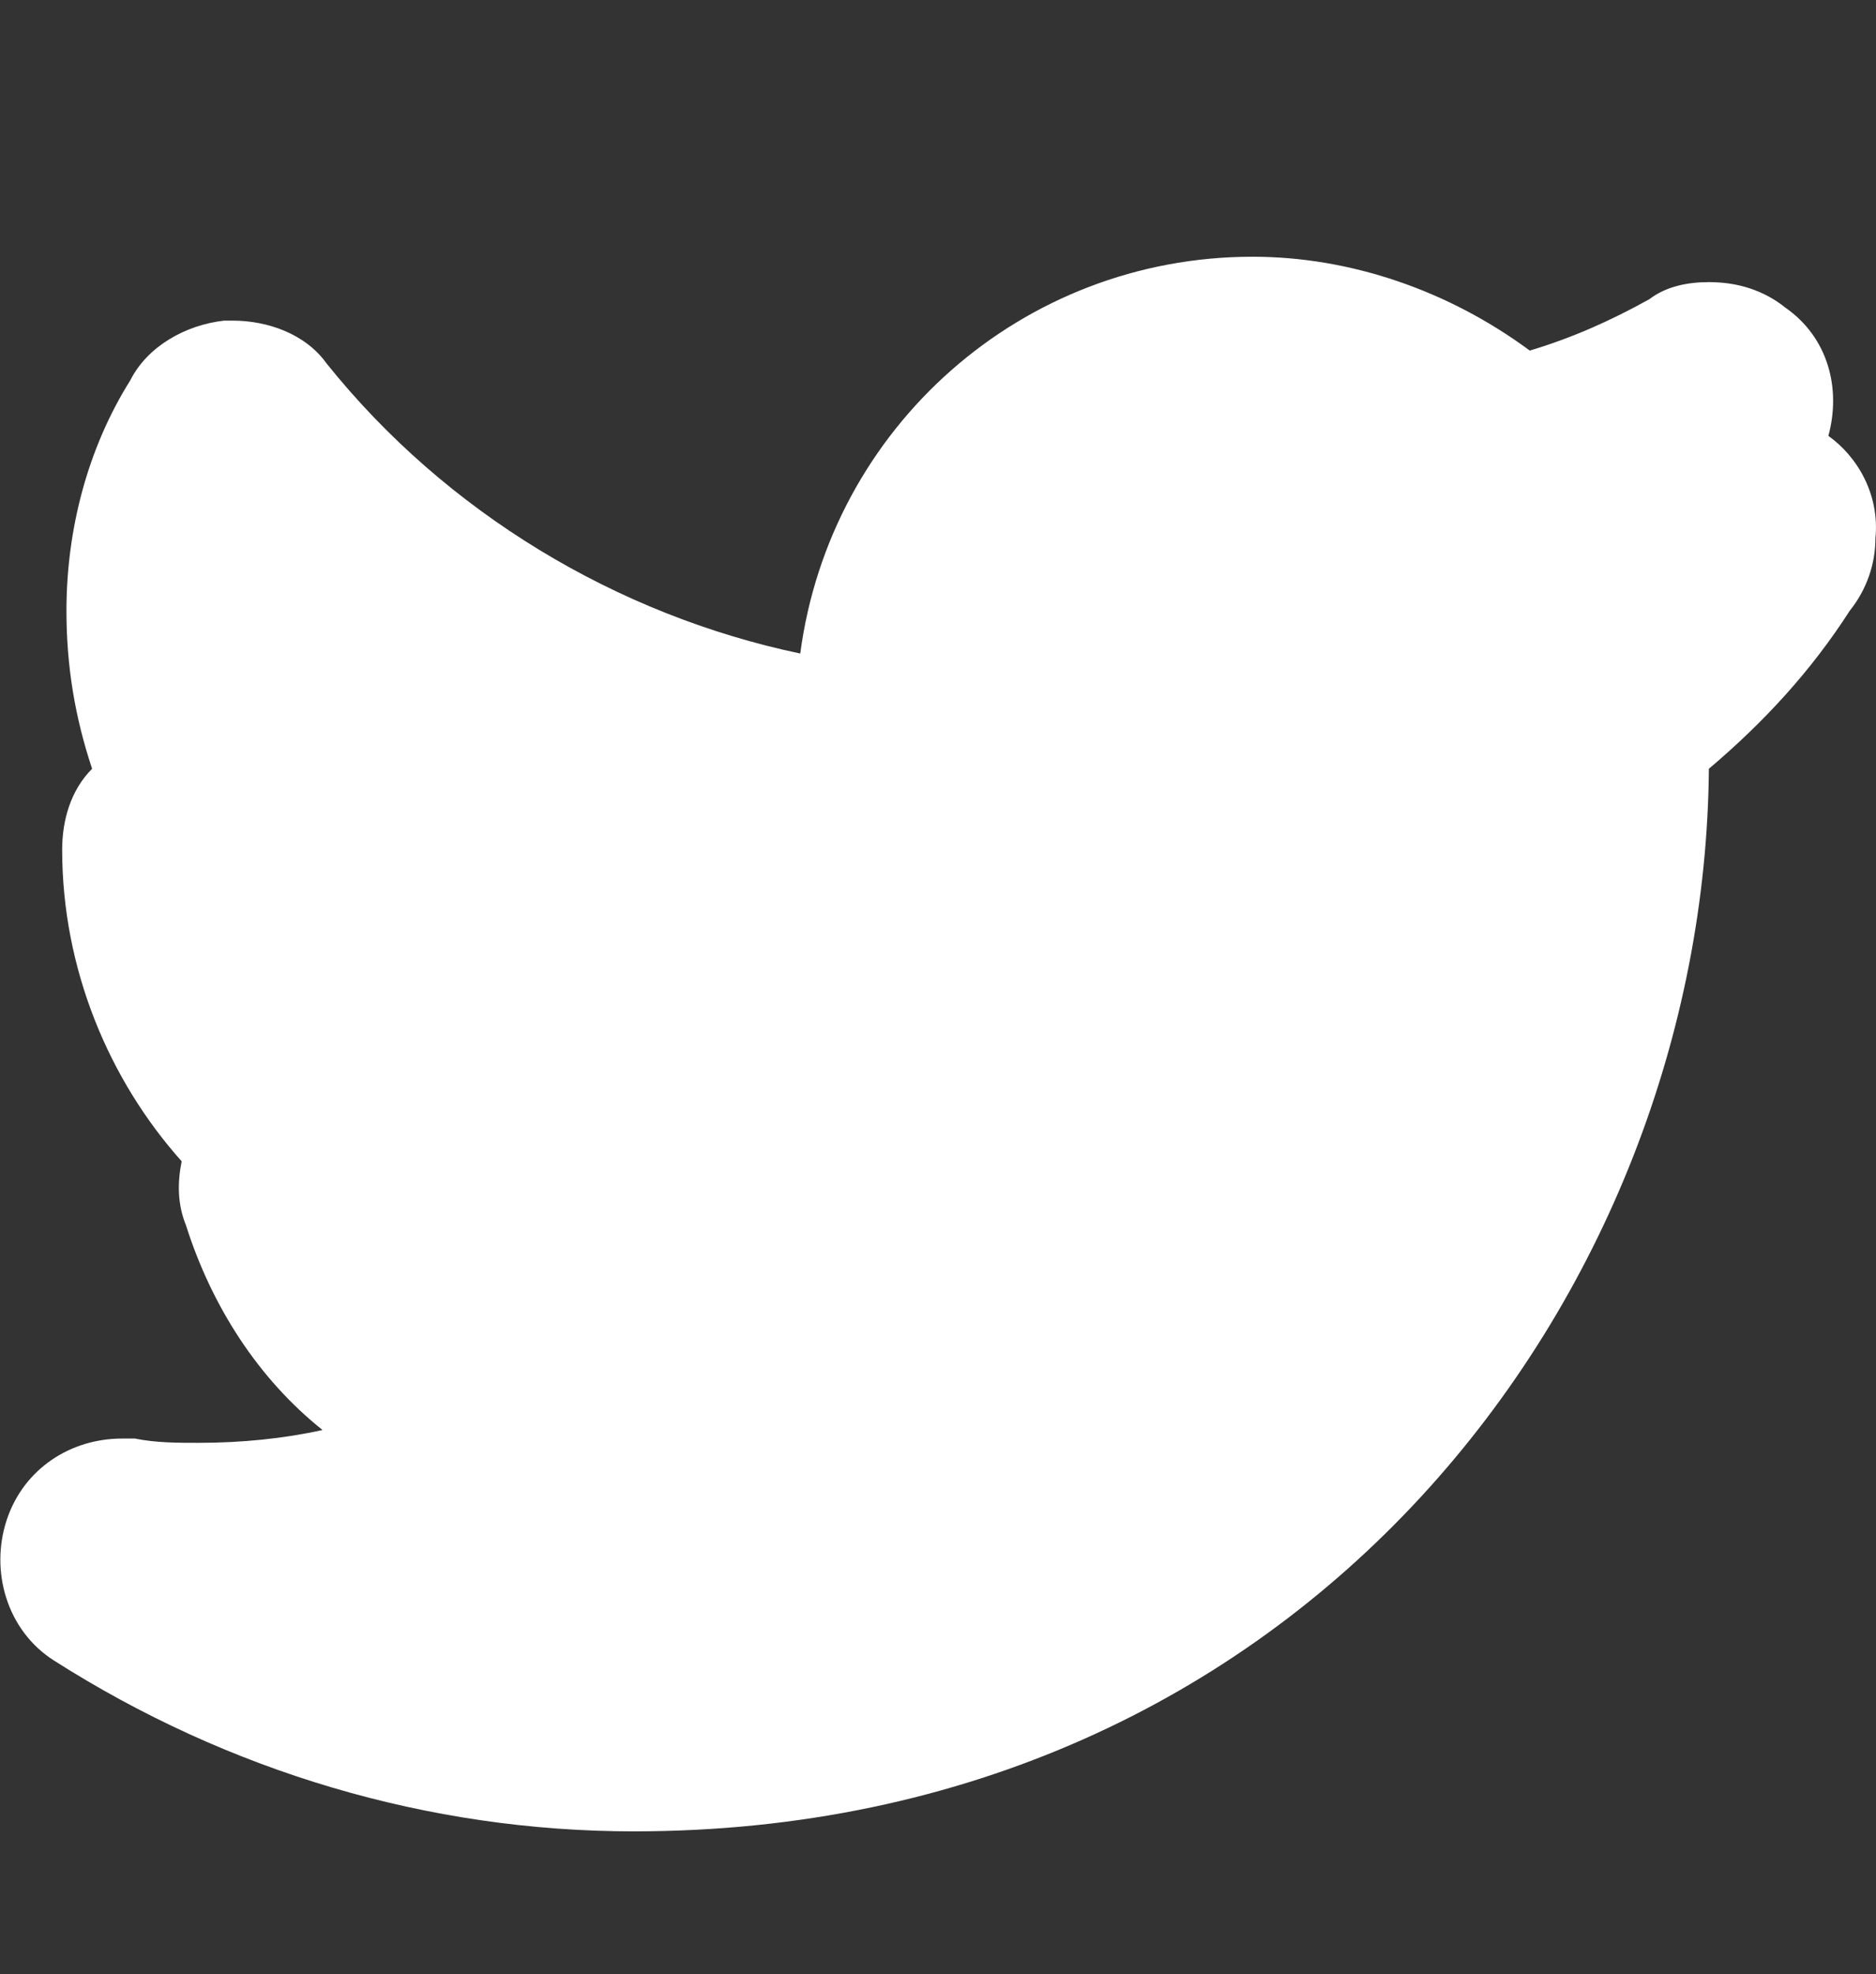 <?xml version="1.0" encoding="utf-8"?>
<!-- Generator: Adobe Illustrator 18.1.0, SVG Export Plug-In . SVG Version: 6.00 Build 0)  -->
<!DOCTYPE svg PUBLIC "-//W3C//DTD SVG 1.1//EN" "http://www.w3.org/Graphics/SVG/1.1/DTD/svg11.dtd">
<svg version="1.1" id="Layer_1" xmlns="http://www.w3.org/2000/svg" xmlns:xlink="http://www.w3.org/1999/xlink" x="0px" y="0px"
	 viewBox="0 50 657.8 692" enable-background="new 0 50 657.8 692" xml:space="preserve">
<rect x="0" y="50" width="657.8" height="692" fill="#333333" stroke="none"/>
<path fill="#FFFFFF" d="M641.1,202.8c4.5-16.5,0-34.4-15-44.9c-7.5-6-16.5-9-26.9-9c-7.5,0-15,1.5-20.9,6
	c-13.5,7.5-26.9,13.5-41.9,18C508,151.9,473.6,140,439.2,140c-80.8,0-148.1,59.8-158.6,139.1c-64.3-13.5-124.2-49.4-166.1-101.7
	c-7.5-10.5-20.9-15-32.9-15h-3c-13.5,1.5-26.9,9-32.9,20.9c-15,23.9-22.4,52.4-22.4,80.8c0,19.5,3,37.4,9,55.4
	c-7.5,7.5-10.5,18-10.5,28.4c0,41.9,16.5,80.8,41.9,109.2c-1.5,7.5-1.5,15,1.5,22.4c9,28.4,25.4,53.9,47.9,71.8
	c-13.5,3-28.4,4.5-43.4,4.5c-7.5,0-15,0-22.4-1.5h-4.5c-18,0-34.4,10.5-40.4,28.4c-6,18,0,38.9,16.5,49.4
	C80.1,671.1,150.4,692,222.2,692c234.9,0,375.5-188.5,377-372.5c19.5-16.5,35.9-34.4,49.4-55.4c6-7.5,9-16.5,9-25.4
	C659.1,223.7,651.6,210.3,641.1,202.8L641.1,202.8z"/>
</svg>
